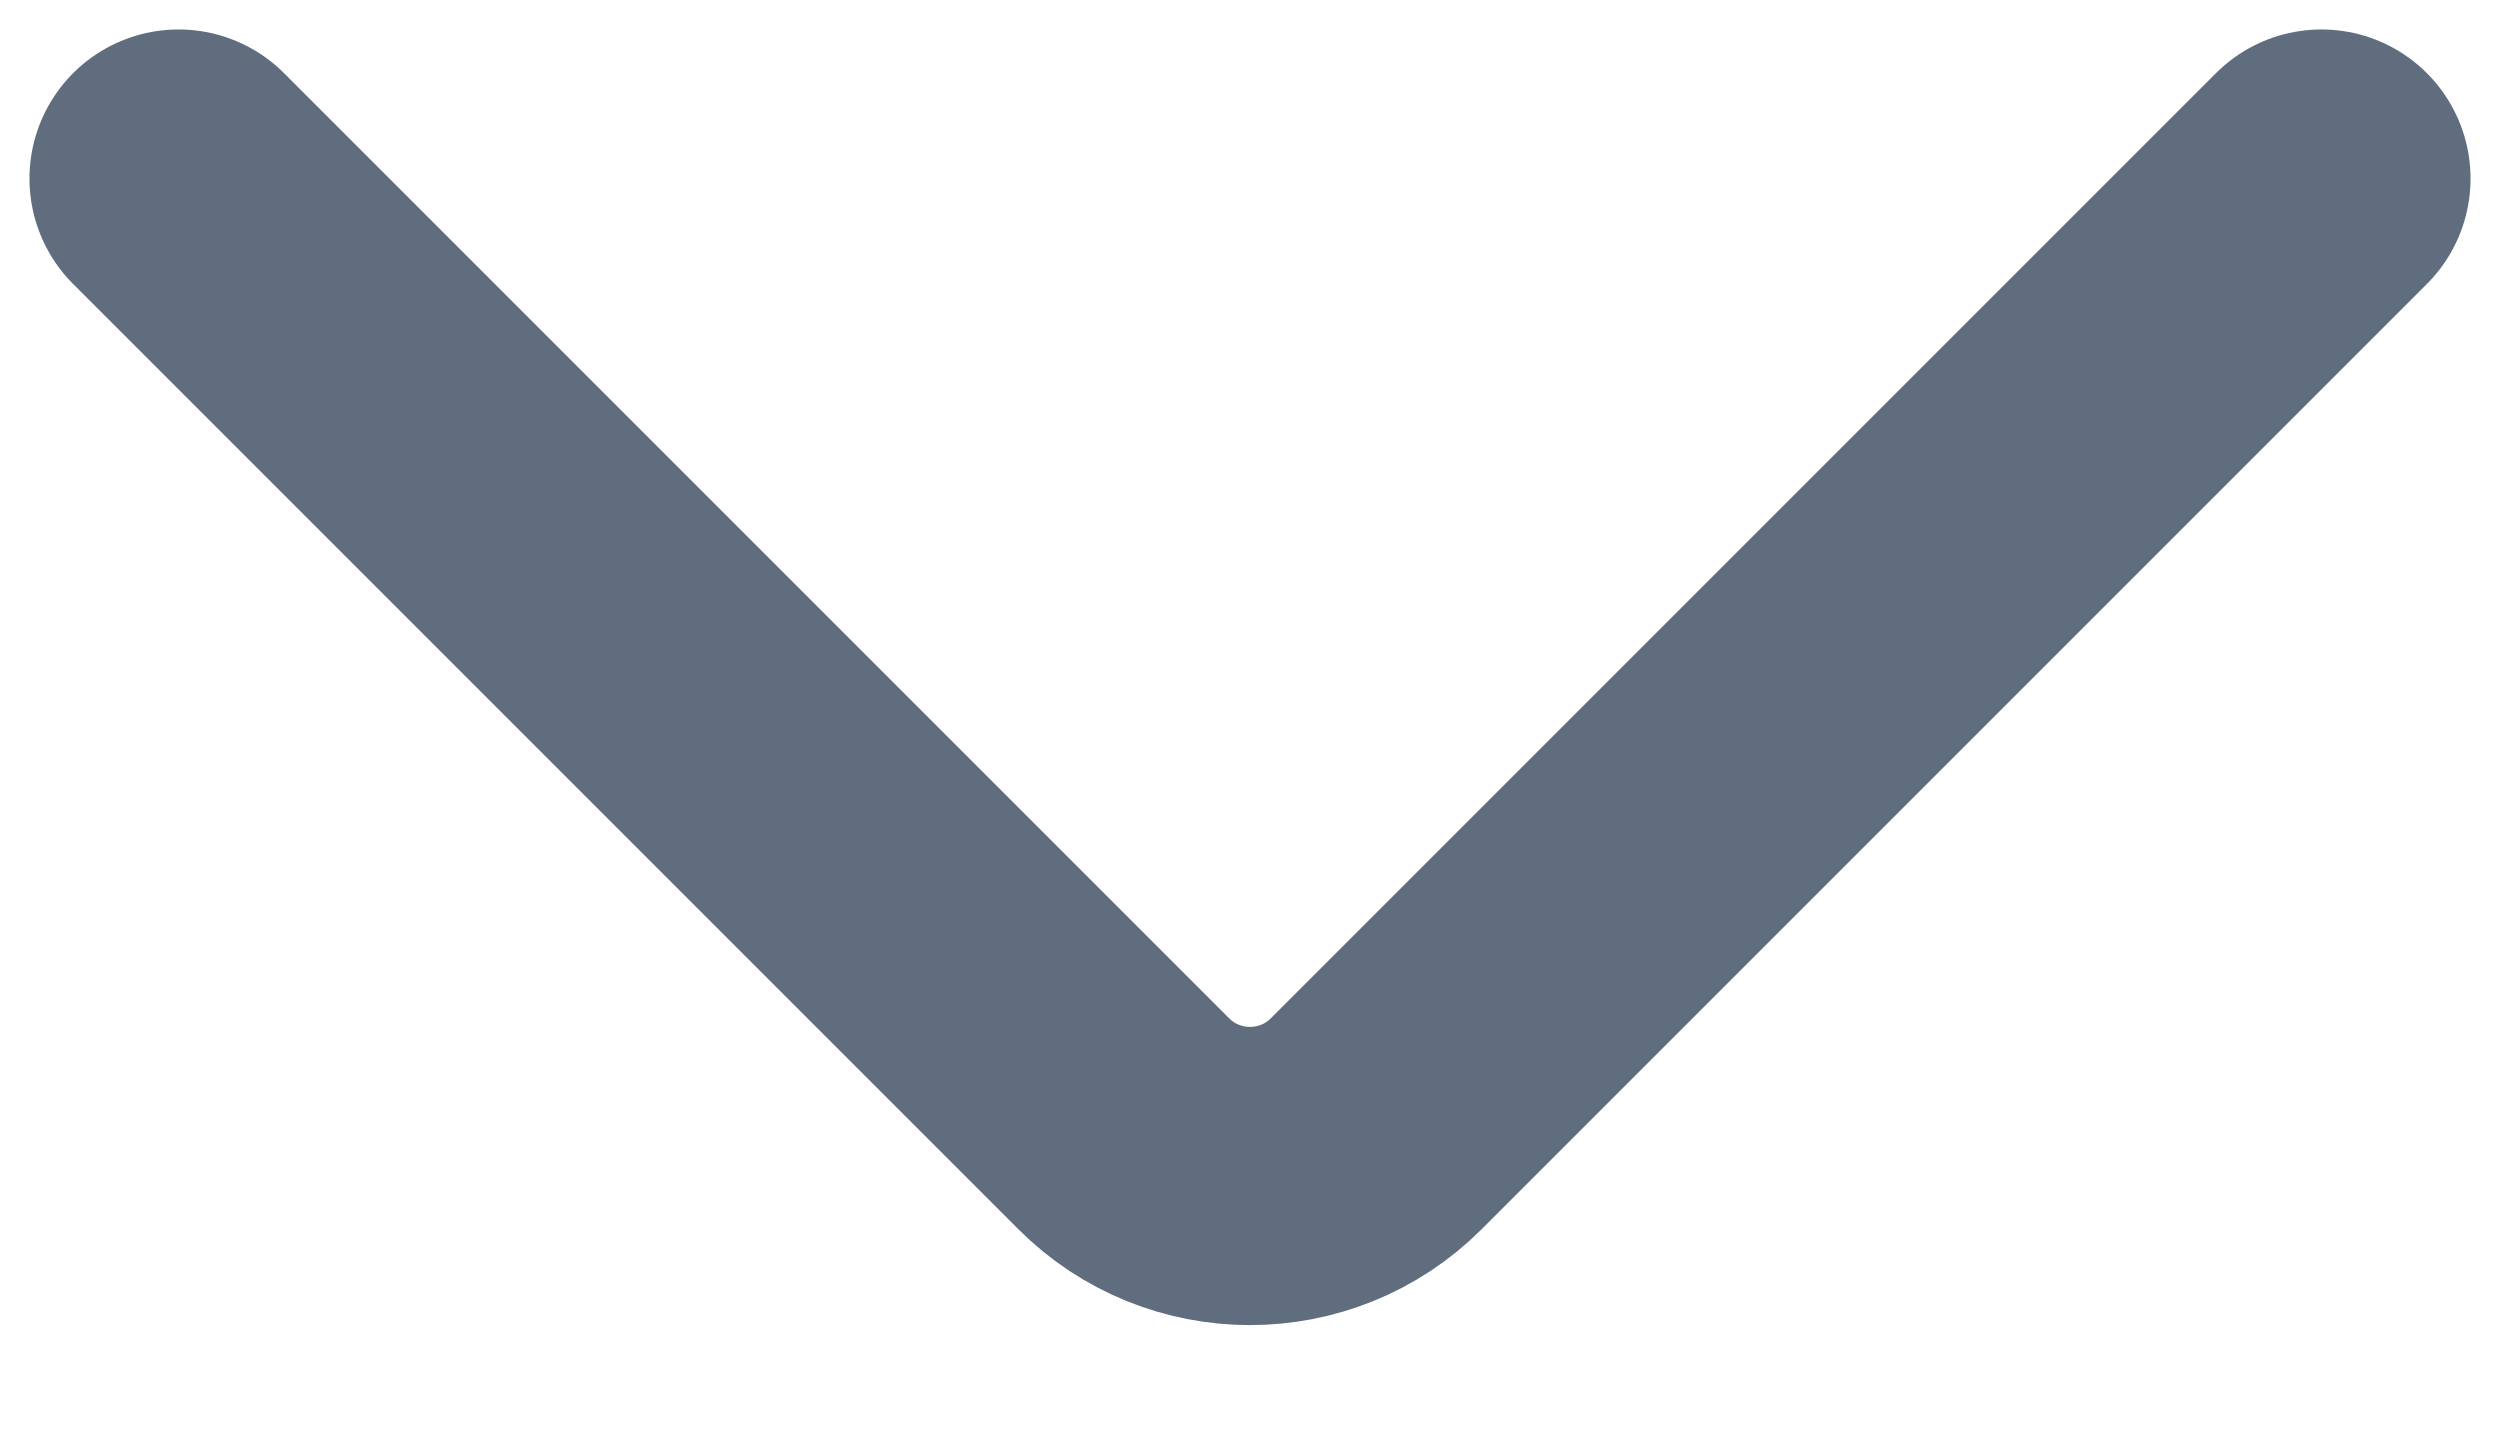 <svg width="14" height="8" viewBox="0 0 14 8" fill="none" xmlns="http://www.w3.org/2000/svg">
<path id="Icon" d="M13 1L7.707 6.293C7.317 6.683 6.683 6.683 6.293 6.293L1 1" stroke="#5F6D7E" stroke-width="1.67" stroke-linecap="round"/>
</svg>
